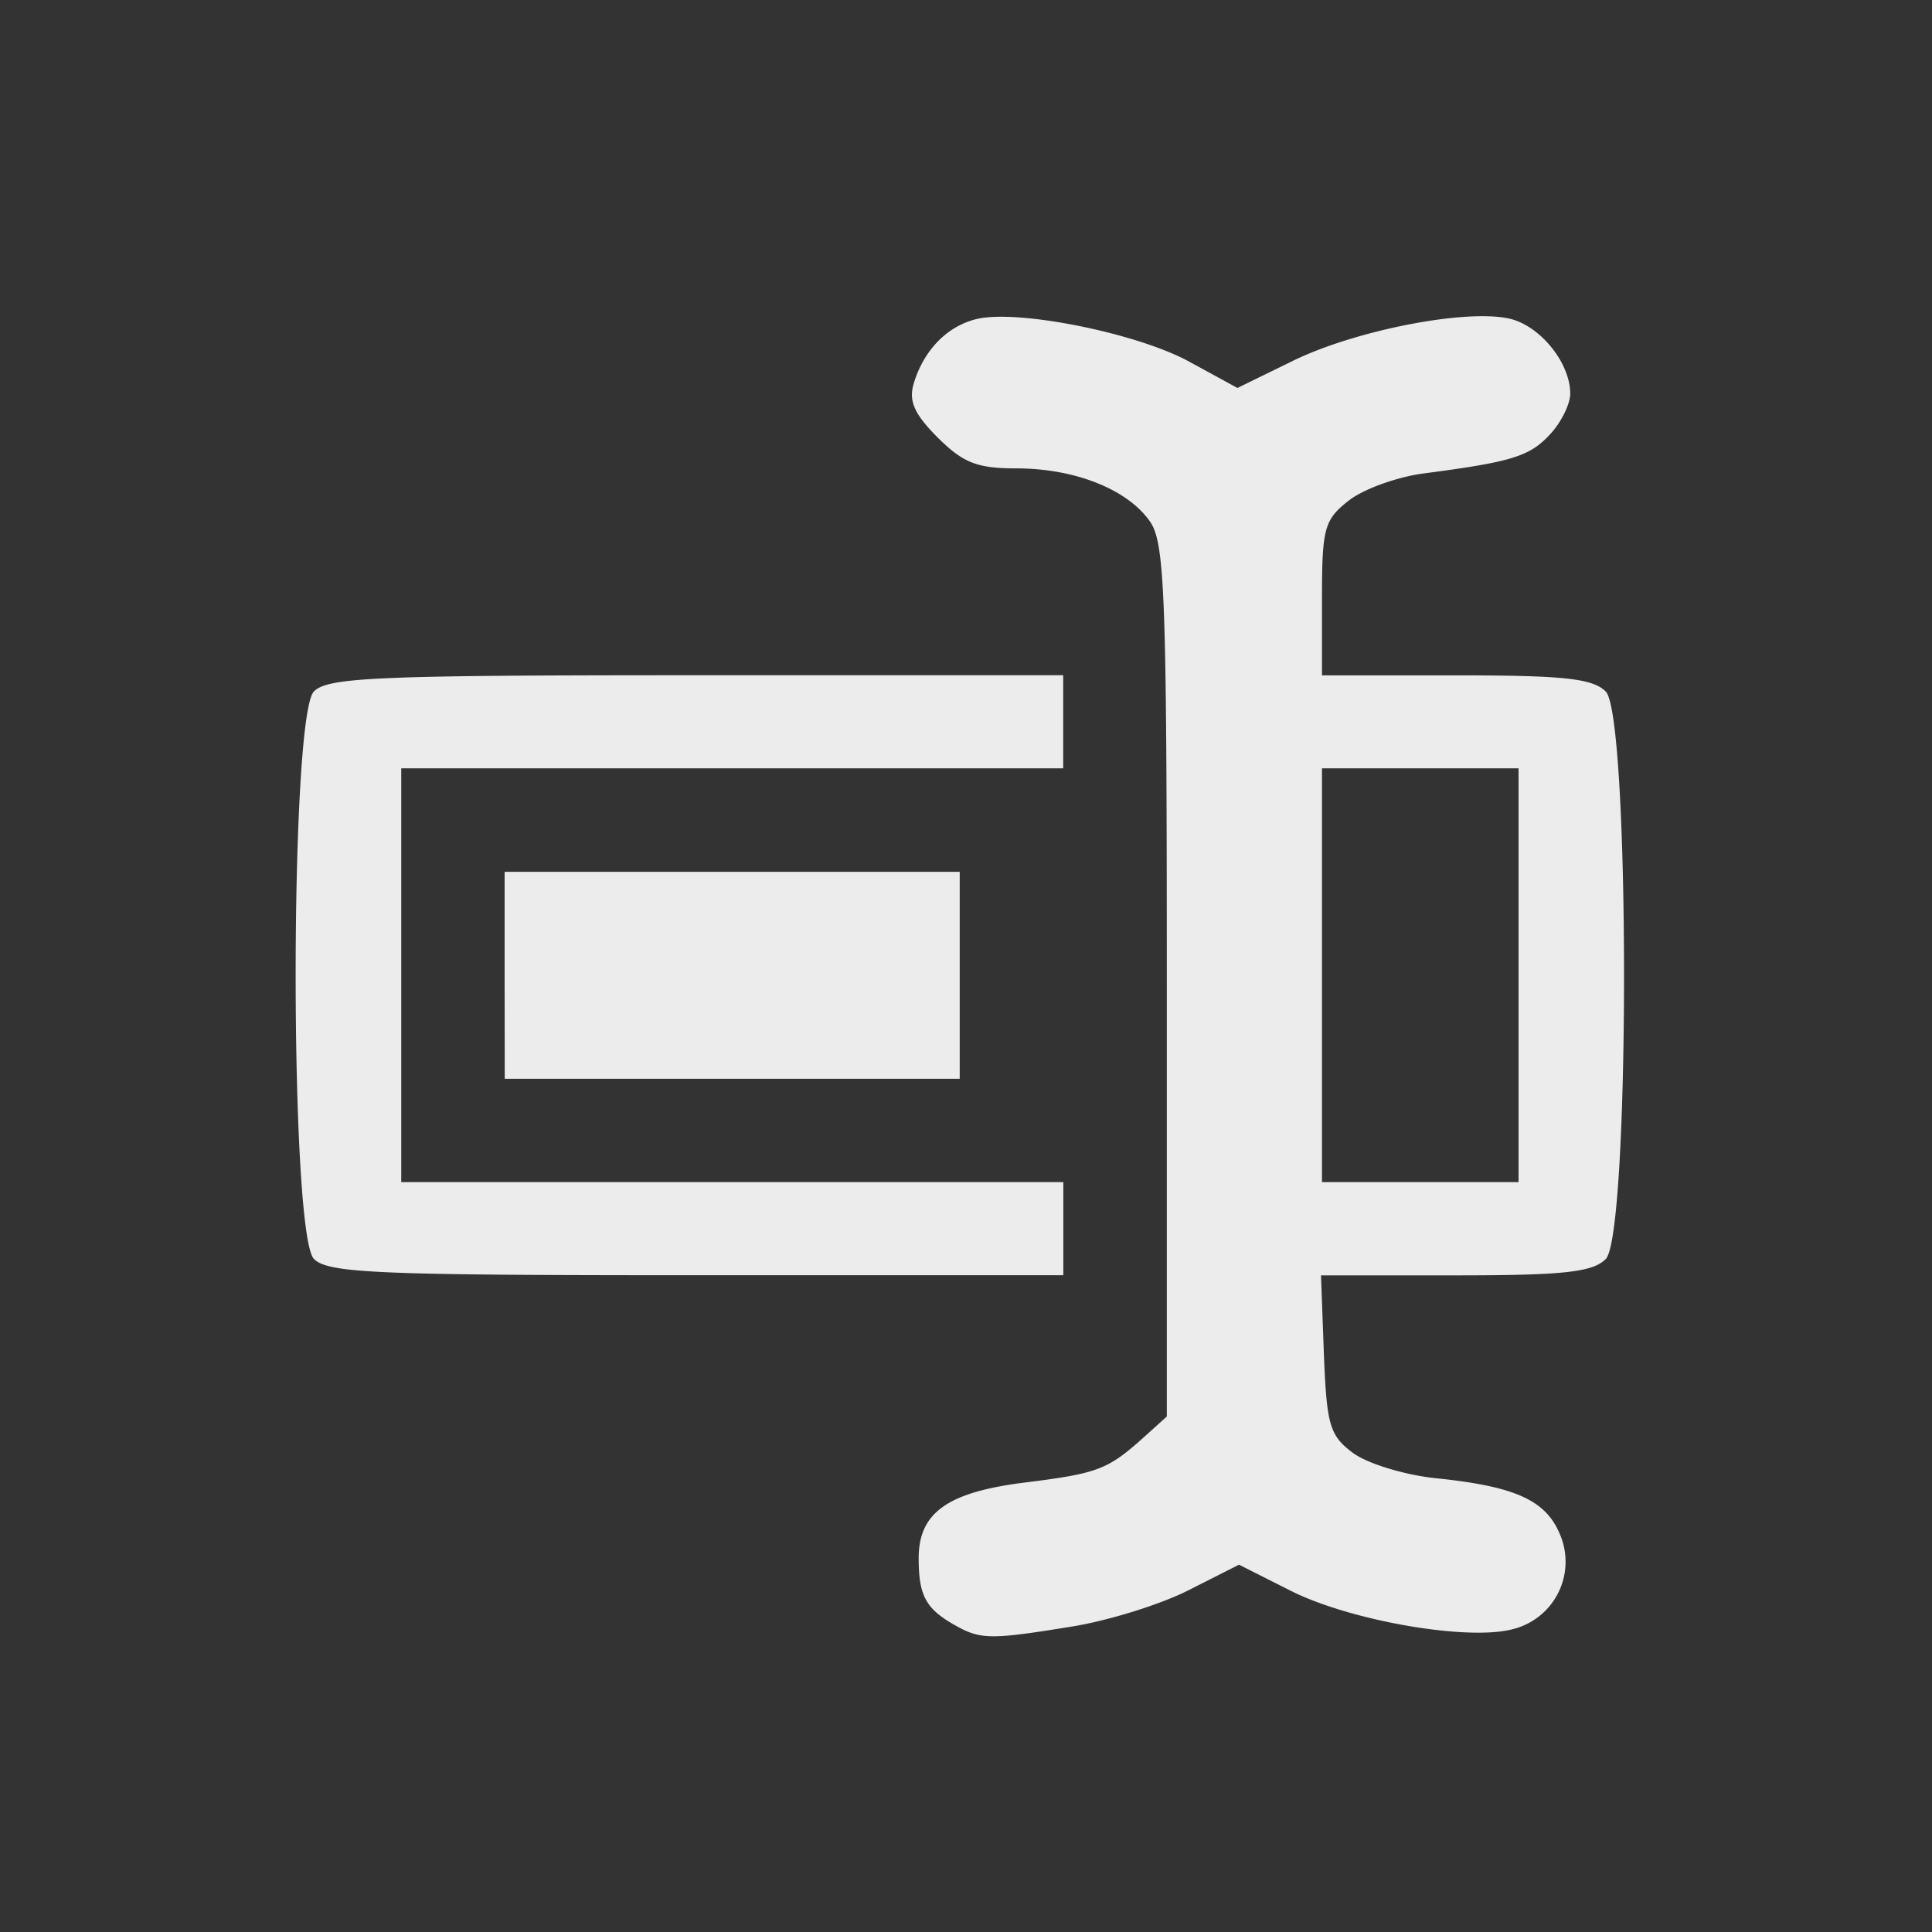 <svg xmlns="http://www.w3.org/2000/svg" width="16" height="16">
    <rect width="100%" height="100%" fill="#333333" stroke="none"/>
    <defs>
        <linearGradient id="arrongin" x1="0%" x2="0%" y1="0%" y2="100%">
            <stop offset="0%" style="stop-color:#dd9b44;stop-opacity:1"/>
            <stop offset="100%" style="stop-color:#ad6c16;stop-opacity:1"/>
        </linearGradient>
        <linearGradient id="aurora" x1="0%" x2="0%" y1="0%" y2="100%">
            <stop offset="0%" style="stop-color:#09d4df;stop-opacity:1"/>
            <stop offset="100%" style="stop-color:#9269f4;stop-opacity:1"/>
        </linearGradient>
        <linearGradient id="cyberneon" x1="0%" x2="0%" y1="0%" y2="100%">
            <stop offset="0" style="stop-color:#0abdc6;stop-opacity:1"/>
            <stop offset="1" style="stop-color:#ea00d9;stop-opacity:1"/>
        </linearGradient>
        <linearGradient id="fitdance" x1="0%" x2="0%" y1="0%" y2="100%">
            <stop offset="0%" style="stop-color:#1ad6ab;stop-opacity:1"/>
            <stop offset="100%" style="stop-color:#329db6;stop-opacity:1"/>
        </linearGradient>
        <linearGradient id="oomox" x1="0%" x2="0%" y1="0%" y2="100%">
            <stop offset="0%" style="stop-color:#efefe7;stop-opacity:1"/>
            <stop offset="100%" style="stop-color:#8f8f8b;stop-opacity:1"/>
        </linearGradient>
        <linearGradient id="rainblue" x1="0%" x2="0%" y1="0%" y2="100%">
            <stop offset="0%" style="stop-color:#00f260;stop-opacity:1"/>
            <stop offset="100%" style="stop-color:#0575e6;stop-opacity:1"/>
        </linearGradient>
        <linearGradient id="sunrise" x1="0%" x2="0%" y1="0%" y2="100%">
            <stop offset="0%" style="stop-color:#ff8501;stop-opacity:1"/>
            <stop offset="100%" style="stop-color:#ffcb01;stop-opacity:1"/>
        </linearGradient>
        <linearGradient id="telinkrin" x1="0%" x2="0%" y1="0%" y2="100%">
            <stop offset="0%" style="stop-color:#b2ced6;stop-opacity:1"/>
            <stop offset="100%" style="stop-color:#6da5b7;stop-opacity:1"/>
        </linearGradient>
        <linearGradient id="60spsycho" x1="0%" x2="0%" y1="0%" y2="100%">
            <stop offset="0%" style="stop-color:#df5940;stop-opacity:1"/>
            <stop offset="25%" style="stop-color:#d8d15f;stop-opacity:1"/>
            <stop offset="50%" style="stop-color:#e9882a;stop-opacity:1"/>
            <stop offset="100%" style="stop-color:#279362;stop-opacity:1"/>
        </linearGradient>
        <linearGradient id="90ssummer" x1="0%" x2="0%" y1="0%" y2="100%">
            <stop offset="0%" style="stop-color:#f618c7;stop-opacity:1"/>
            <stop offset="20%" style="stop-color:#94ffab;stop-opacity:1"/>
            <stop offset="50%" style="stop-color:#fbfd54;stop-opacity:1"/>
            <stop offset="100%" style="stop-color:#0f83ae;stop-opacity:1"/>
        </linearGradient>
        <style id="current-color-scheme" type="text/css">
            .ColorScheme-Highlight{color:#5294e2}
        </style>
    </defs>
    <path fill="currentColor" d="M7.906 13.458c-.238-.135-.297-.243-.298-.548-.002-.382.237-.553.885-.633.598-.075.681-.106.977-.372l.193-.174V8.124c0-3.196-.016-3.63-.14-3.806-.186-.266-.622-.439-1.106-.439-.325 0-.441-.046-.652-.256-.195-.196-.242-.303-.197-.45.083-.273.274-.47.516-.53.335-.084 1.324.113 1.761.35l.403.22.462-.226c.515-.251 1.422-.429 1.787-.349.255.056.507.365.507.622 0 .087-.076.24-.168.338-.169.182-.314.227-1.047.323-.22.029-.5.13-.621.226-.201.158-.22.228-.22.81v.636h1.107c.893 0 1.134.025 1.243.134.202.202.202 4.498 0 4.7-.109.109-.35.135-1.246.135H10.94l.024.655c.023.585.048.672.24.815.12.089.428.183.686.21.657.067.91.181 1.028.463a.575.575 0 0 1-.386.786c-.37.102-1.353-.068-1.849-.32l-.422-.213-.419.212c-.23.117-.664.252-.963.3-.676.11-.76.11-.974-.013Zm4.67-5.38V6.363h-1.628V9.79h1.628zM2.6 10.426c-.202-.202-.202-4.498 0-4.7.117-.117.524-.134 3.17-.134h3.035v.771H3.323V9.79h5.483v.771H5.77c-2.646 0-3.053-.017-3.17-.135zm1.579-2.35V7.22h3.769v1.714H4.18Z" style="color:#ececec"/>
</svg>
